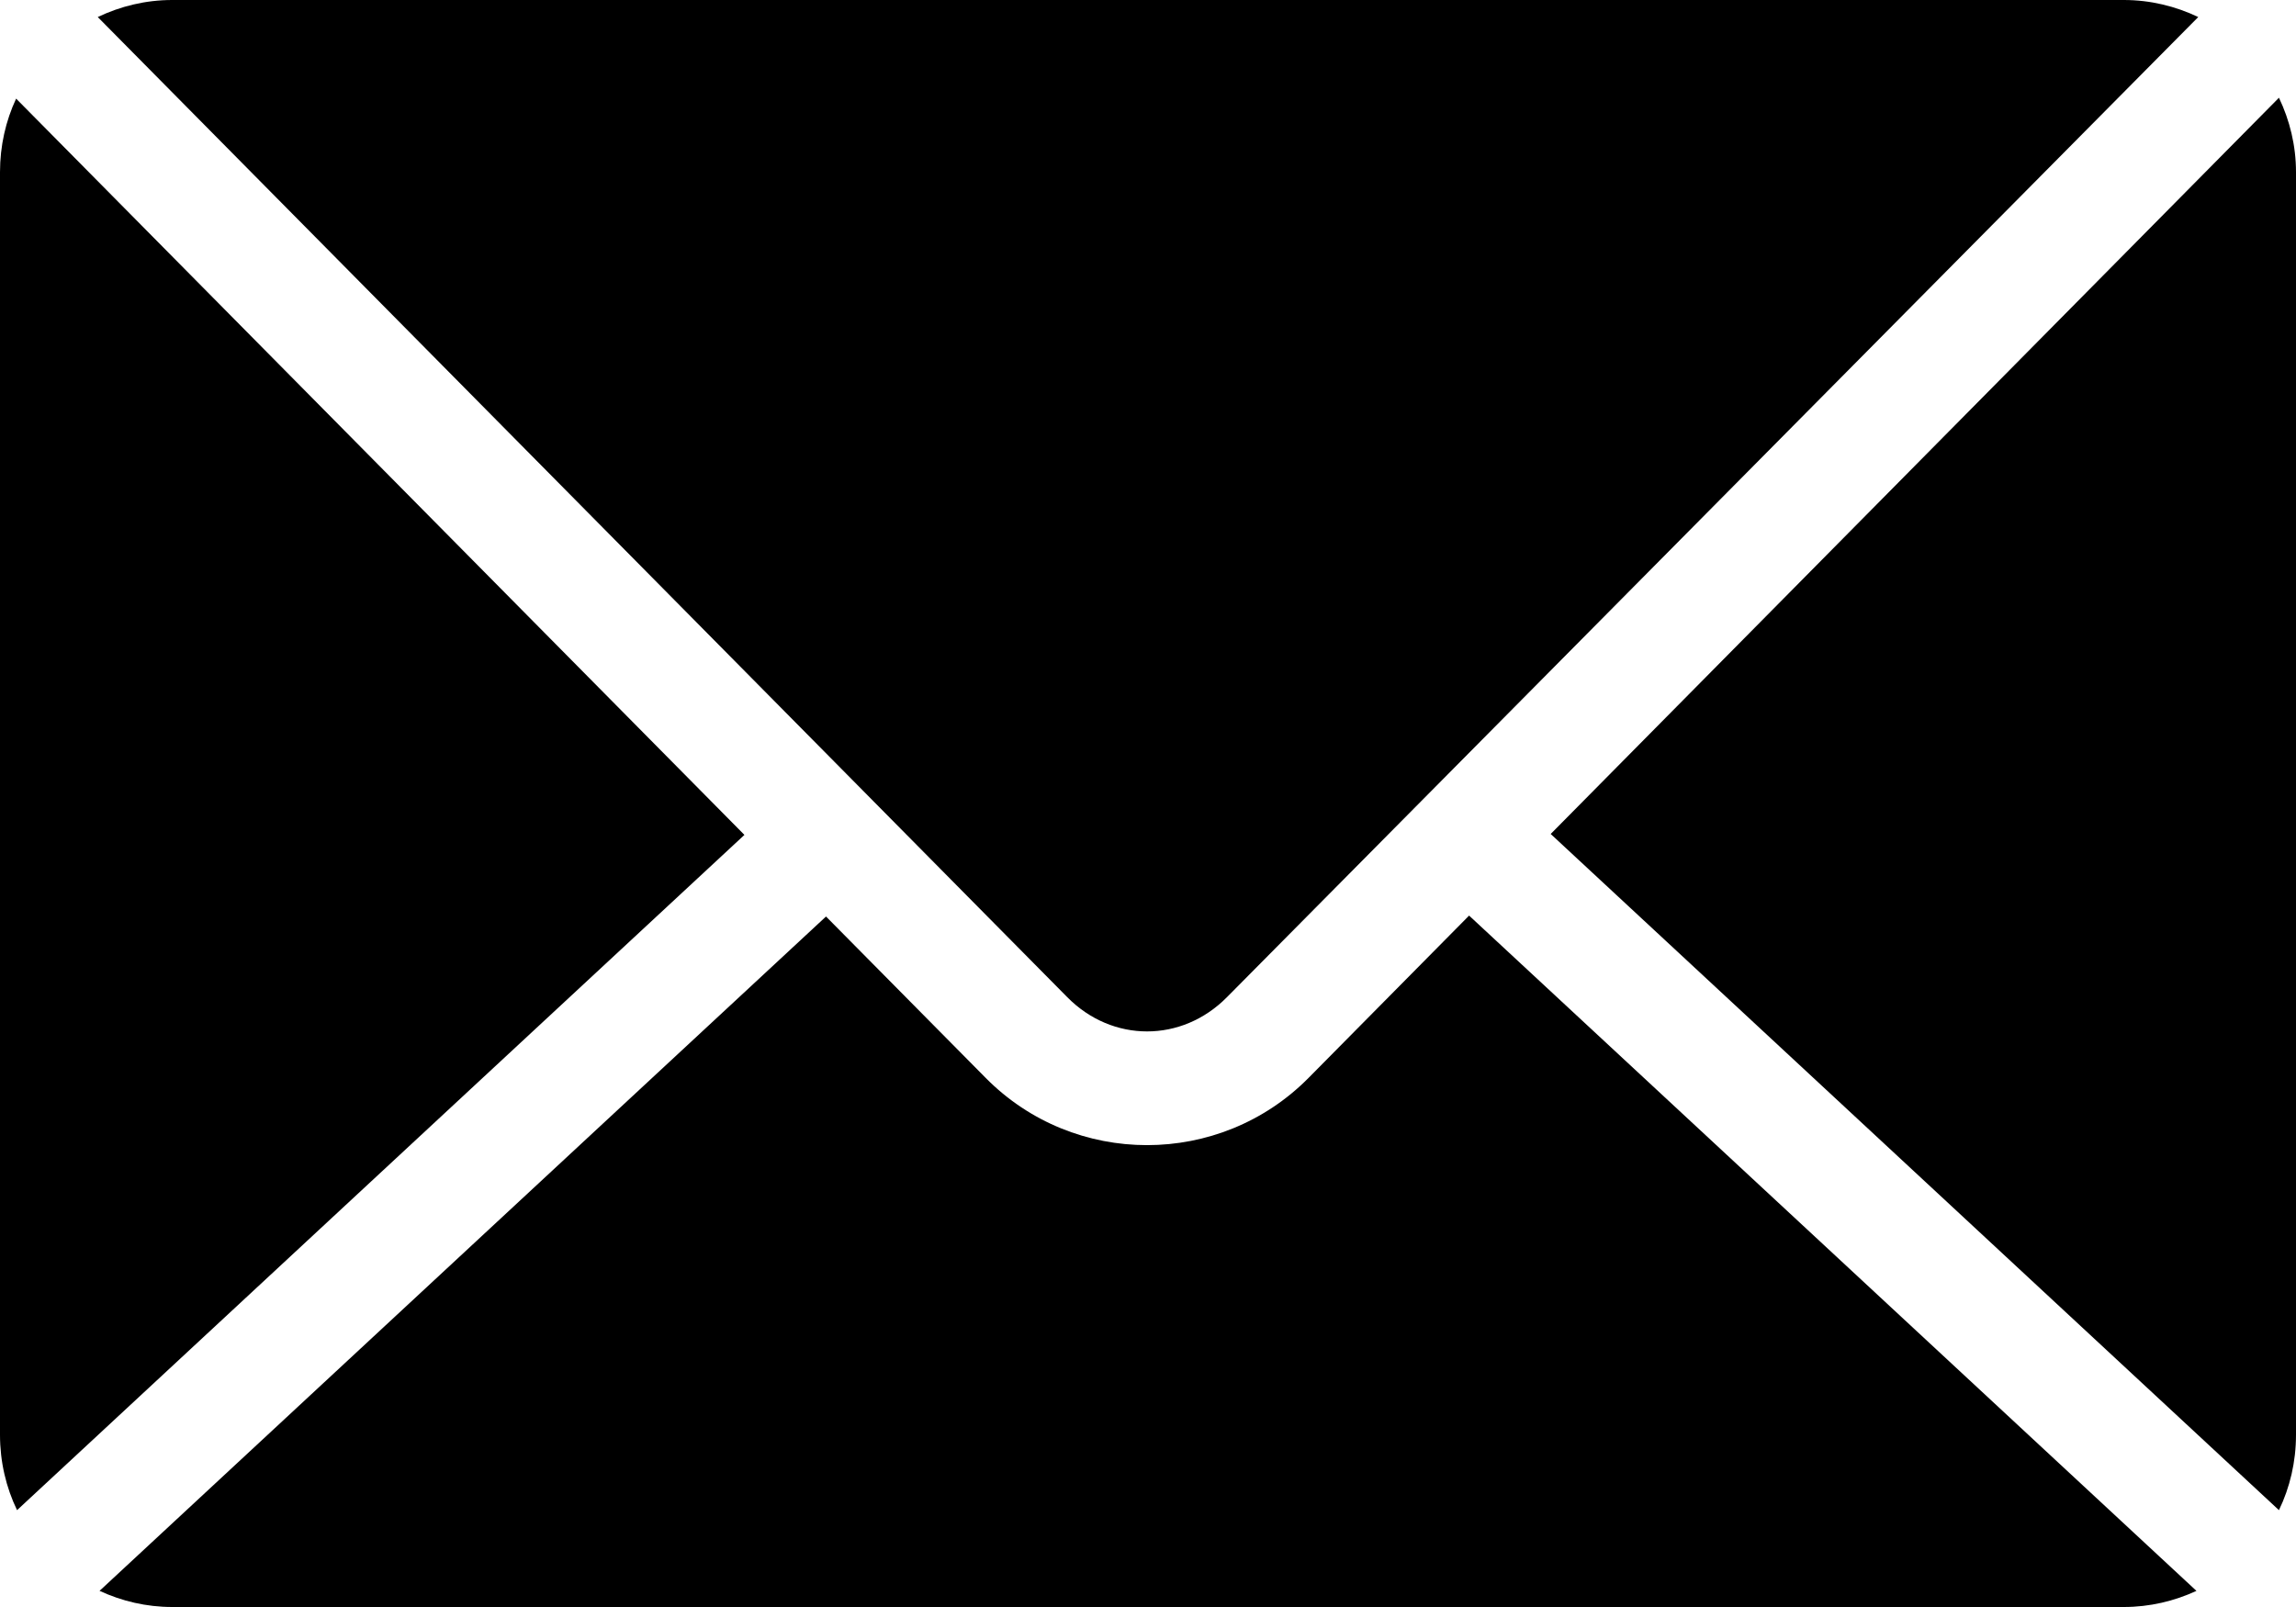 <svg width="80" height="56" viewBox="0 0 80 56" fill="none" xmlns="http://www.w3.org/2000/svg">
<path d="M6 0C5.07 0 4.19 0.219 3.406 0.594L37.188 34.75C38.758 36.34 41.177 36.34 42.75 34.75L76.594 0.594C75.81 0.219 74.93 0 74 0H6ZM79.406 3.406L54.031 29.062L79.406 52.625C79.788 51.835 80 50.94 80 50V6C80 5.07 79.781 4.19 79.406 3.406ZM0.562 3.437C0.199 4.212 0 5.085 0 6V50C0 50.94 0.212 51.835 0.594 52.625L25.938 29.094L0.562 3.437ZM51.188 31.906L45.594 37.562C42.505 40.684 37.432 40.688 34.344 37.562L28.781 31.938L3.469 55.437C4.237 55.793 5.095 56 6 56H74C74.905 56 75.763 55.793 76.531 55.438L51.188 31.906Z" fill="black"/>
</svg>
